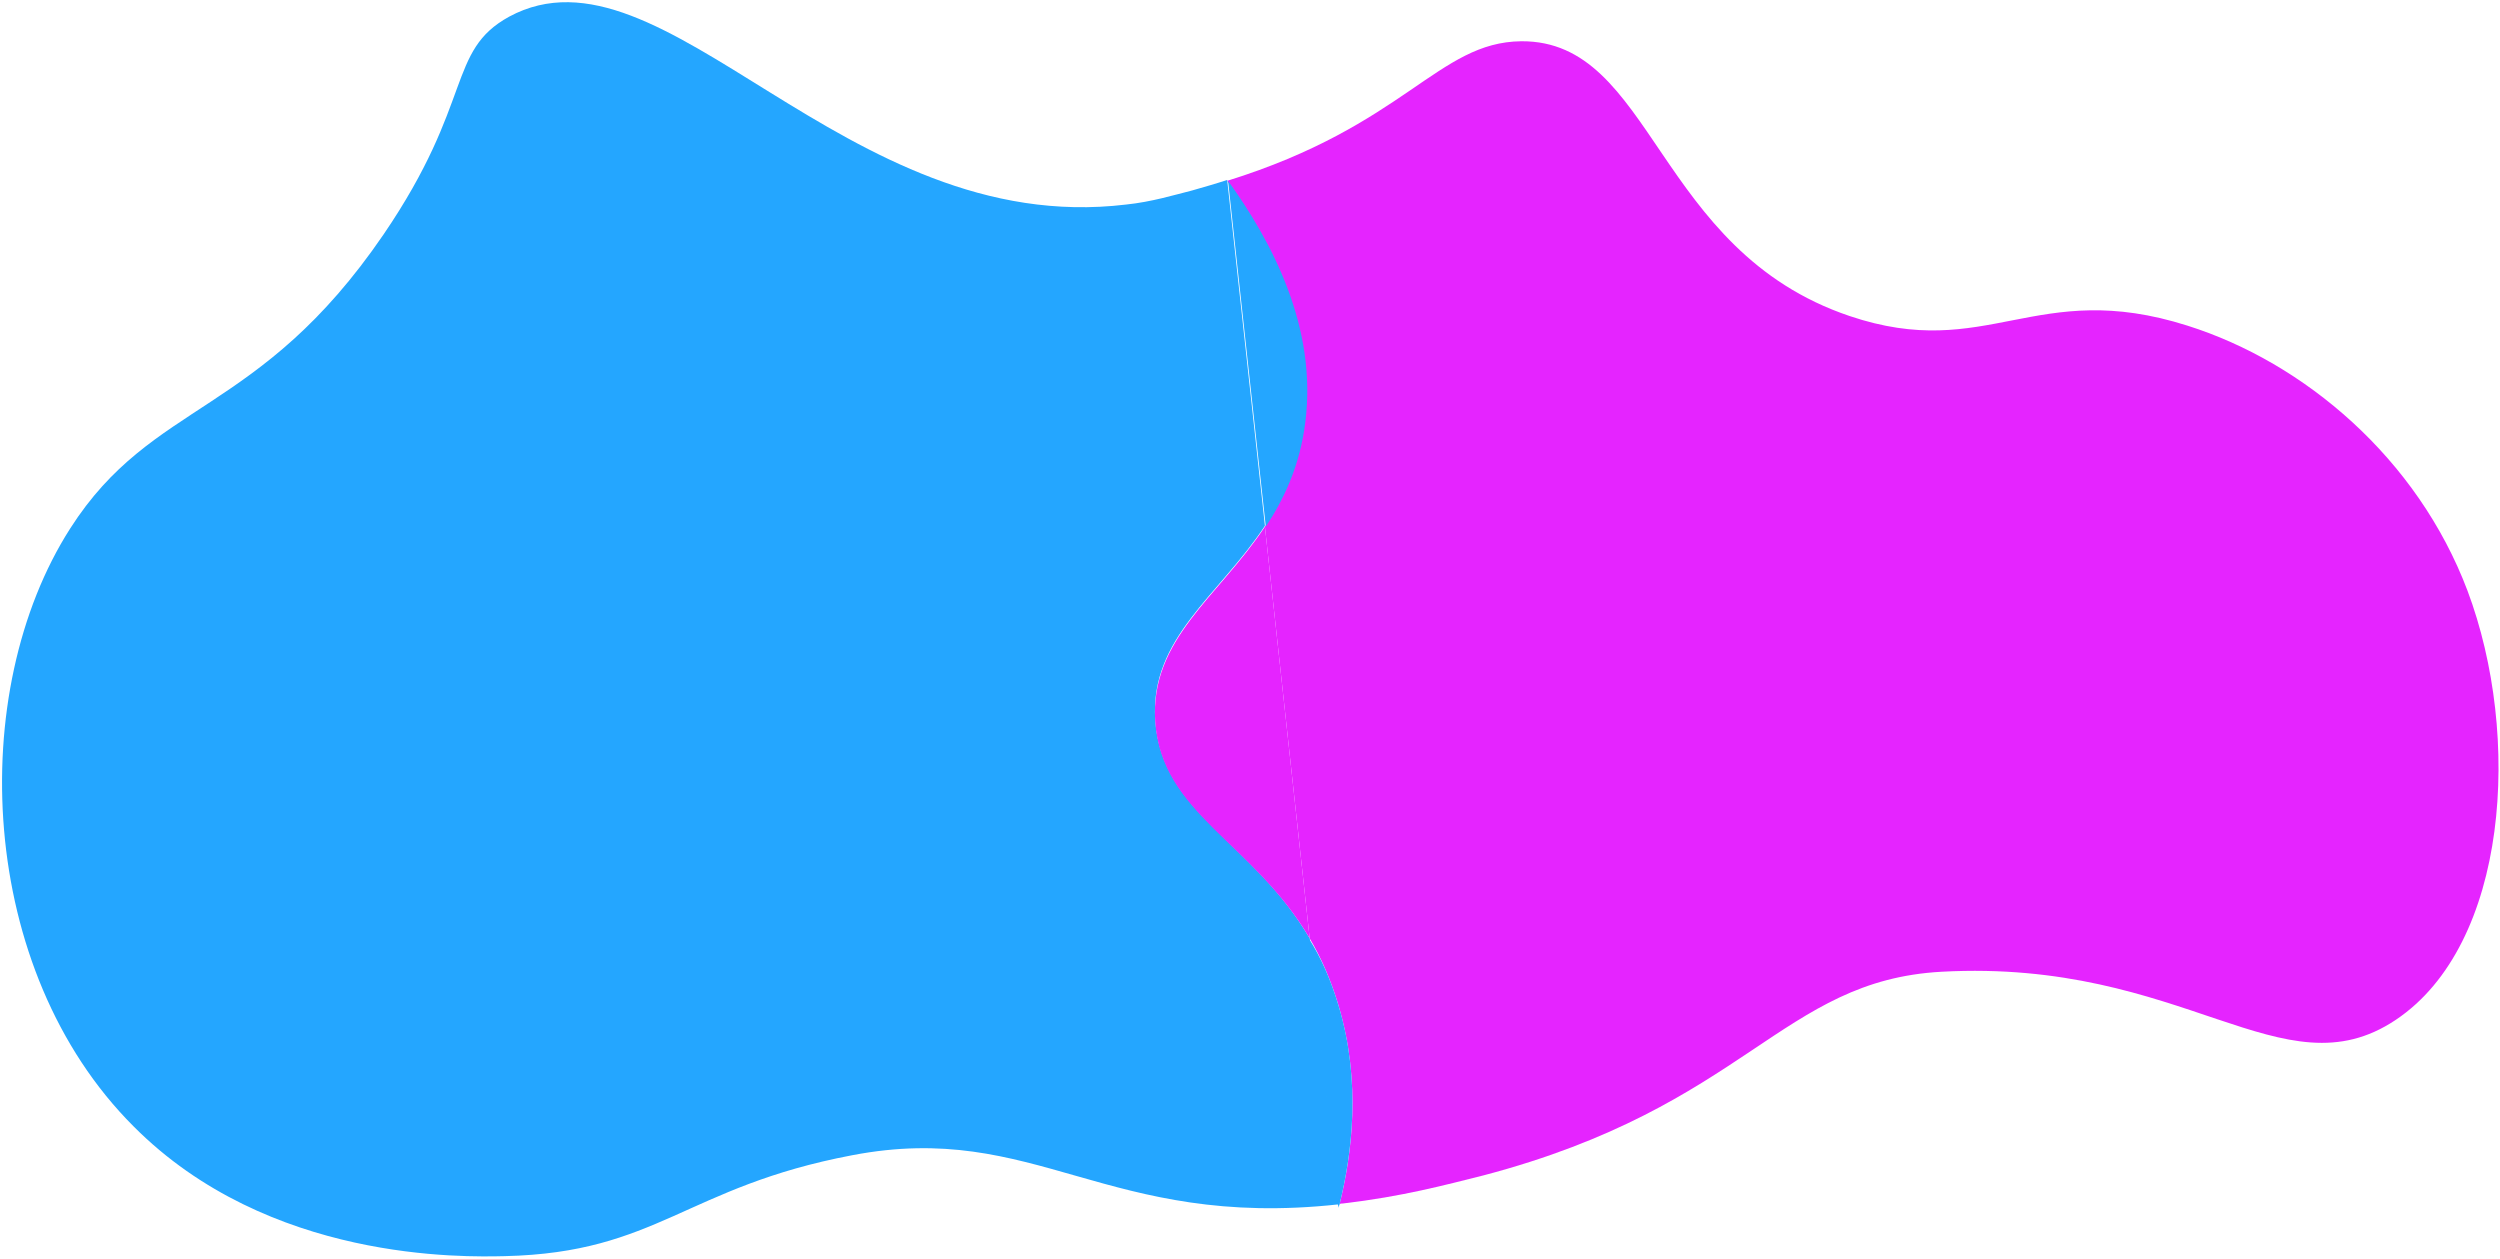 <?xml version="1.0" encoding="utf-8"?>
<!-- Generator: Adobe Illustrator 19.0.0, SVG Export Plug-In . SVG Version: 6.00 Build 0)  -->
<svg version="1.1" id="Layer_1" xmlns="http://www.w3.org/2000/svg" xmlns:xlink="http://www.w3.org/1999/xlink" x="0px" y="0px"
	 viewBox="0 0 284.8 143.4" style="enable-background:new 0 0 284.8 143.4;" xml:space="preserve">
<style type="text/css">
	.st0{fill:#E524FF;}
	.st1{fill:#24A6FF;}
</style>
<g id="XMLID_4_">
	<g id="XMLID_8_">
		<path id="XMLID_15_" class="st0" d="M281.1,67.3c6.2,16.5,4.7,40.3-8.2,48.9c-12.9,8.6-24-7-51.7-5.5c-18.3,1-22.2,15.3-52.2,23.2
			c-4.4,1.1-9.2,2.4-16,3.2c-0.2,0-0.3,0-0.4,0.1c1.4-5.7,2.5-13.8-0.1-22.6c-0.9-3-2-5.5-3.3-7.7L144.1,60
			c2.2-3.3,3.9-7.1,4.5-11.9c1.4-10.9-3.9-20.7-8.8-27.5l0,0c20.3-6.3,24-15.8,33.5-15.9c15.1-0.1,15.2,23.8,37.4,31.3
			c15.7,5.3,21.2-4.4,38.5,1.1C262.5,41.3,275.4,52.2,281.1,67.3z"/>
		<path id="XMLID_14_" class="st1" d="M152.5,114.6c2.6,8.7,1.5,16.9,0.1,22.6c-0.1,0-0.1,0-0.2,0l-3.3-30.3
			C150.5,109.1,151.6,111.6,152.5,114.6z"/>
		<path id="XMLID_13_" class="st1" d="M152.6,137.1c0,0.2-0.1,0.3-0.1,0.5l-0.1-0.5C152.5,137.1,152.6,137.1,152.6,137.1z"/>
		<path id="XMLID_12_" class="st1" d="M149.2,106.9l3.3,30.3c-26.5,2.9-34.5-9.6-55.4-5.6c-19,3.6-22.2,11.1-39.6,11.5
			c-4.6,0.1-26.9,0.7-42.3-14.8C-2.6,110.5-3.9,78.8,8,60.2c9.4-14.7,21.5-12.7,35.7-33.5C54,11.6,50.9,5.8,58,1.9
			c17.6-9.5,38.1,25.3,70.3,21.4c2.9-0.3,5.5-1.1,7.5-1.6c1.4-0.4,2.8-0.8,4-1.2l0,0l4.3,39.4c-5.3,8-13.1,12.8-12.5,22.1
			C132.3,92.6,142.7,95.8,149.2,106.9z"/>
		<path id="XMLID_11_" class="st0" d="M144.1,60l5.1,46.9c-6.5-11-16.9-14.2-17.6-24.7C131,72.8,138.8,68,144.1,60z"/>
		<path id="XMLID_10_" class="st1" d="M139.9,20.6c4.9,6.8,10.2,16.6,8.8,27.5c-0.6,4.9-2.4,8.7-4.5,11.9L139.9,20.6z"/>
	</g>
	<g id="XMLID_9_">
	</g>
</g>
</svg>
